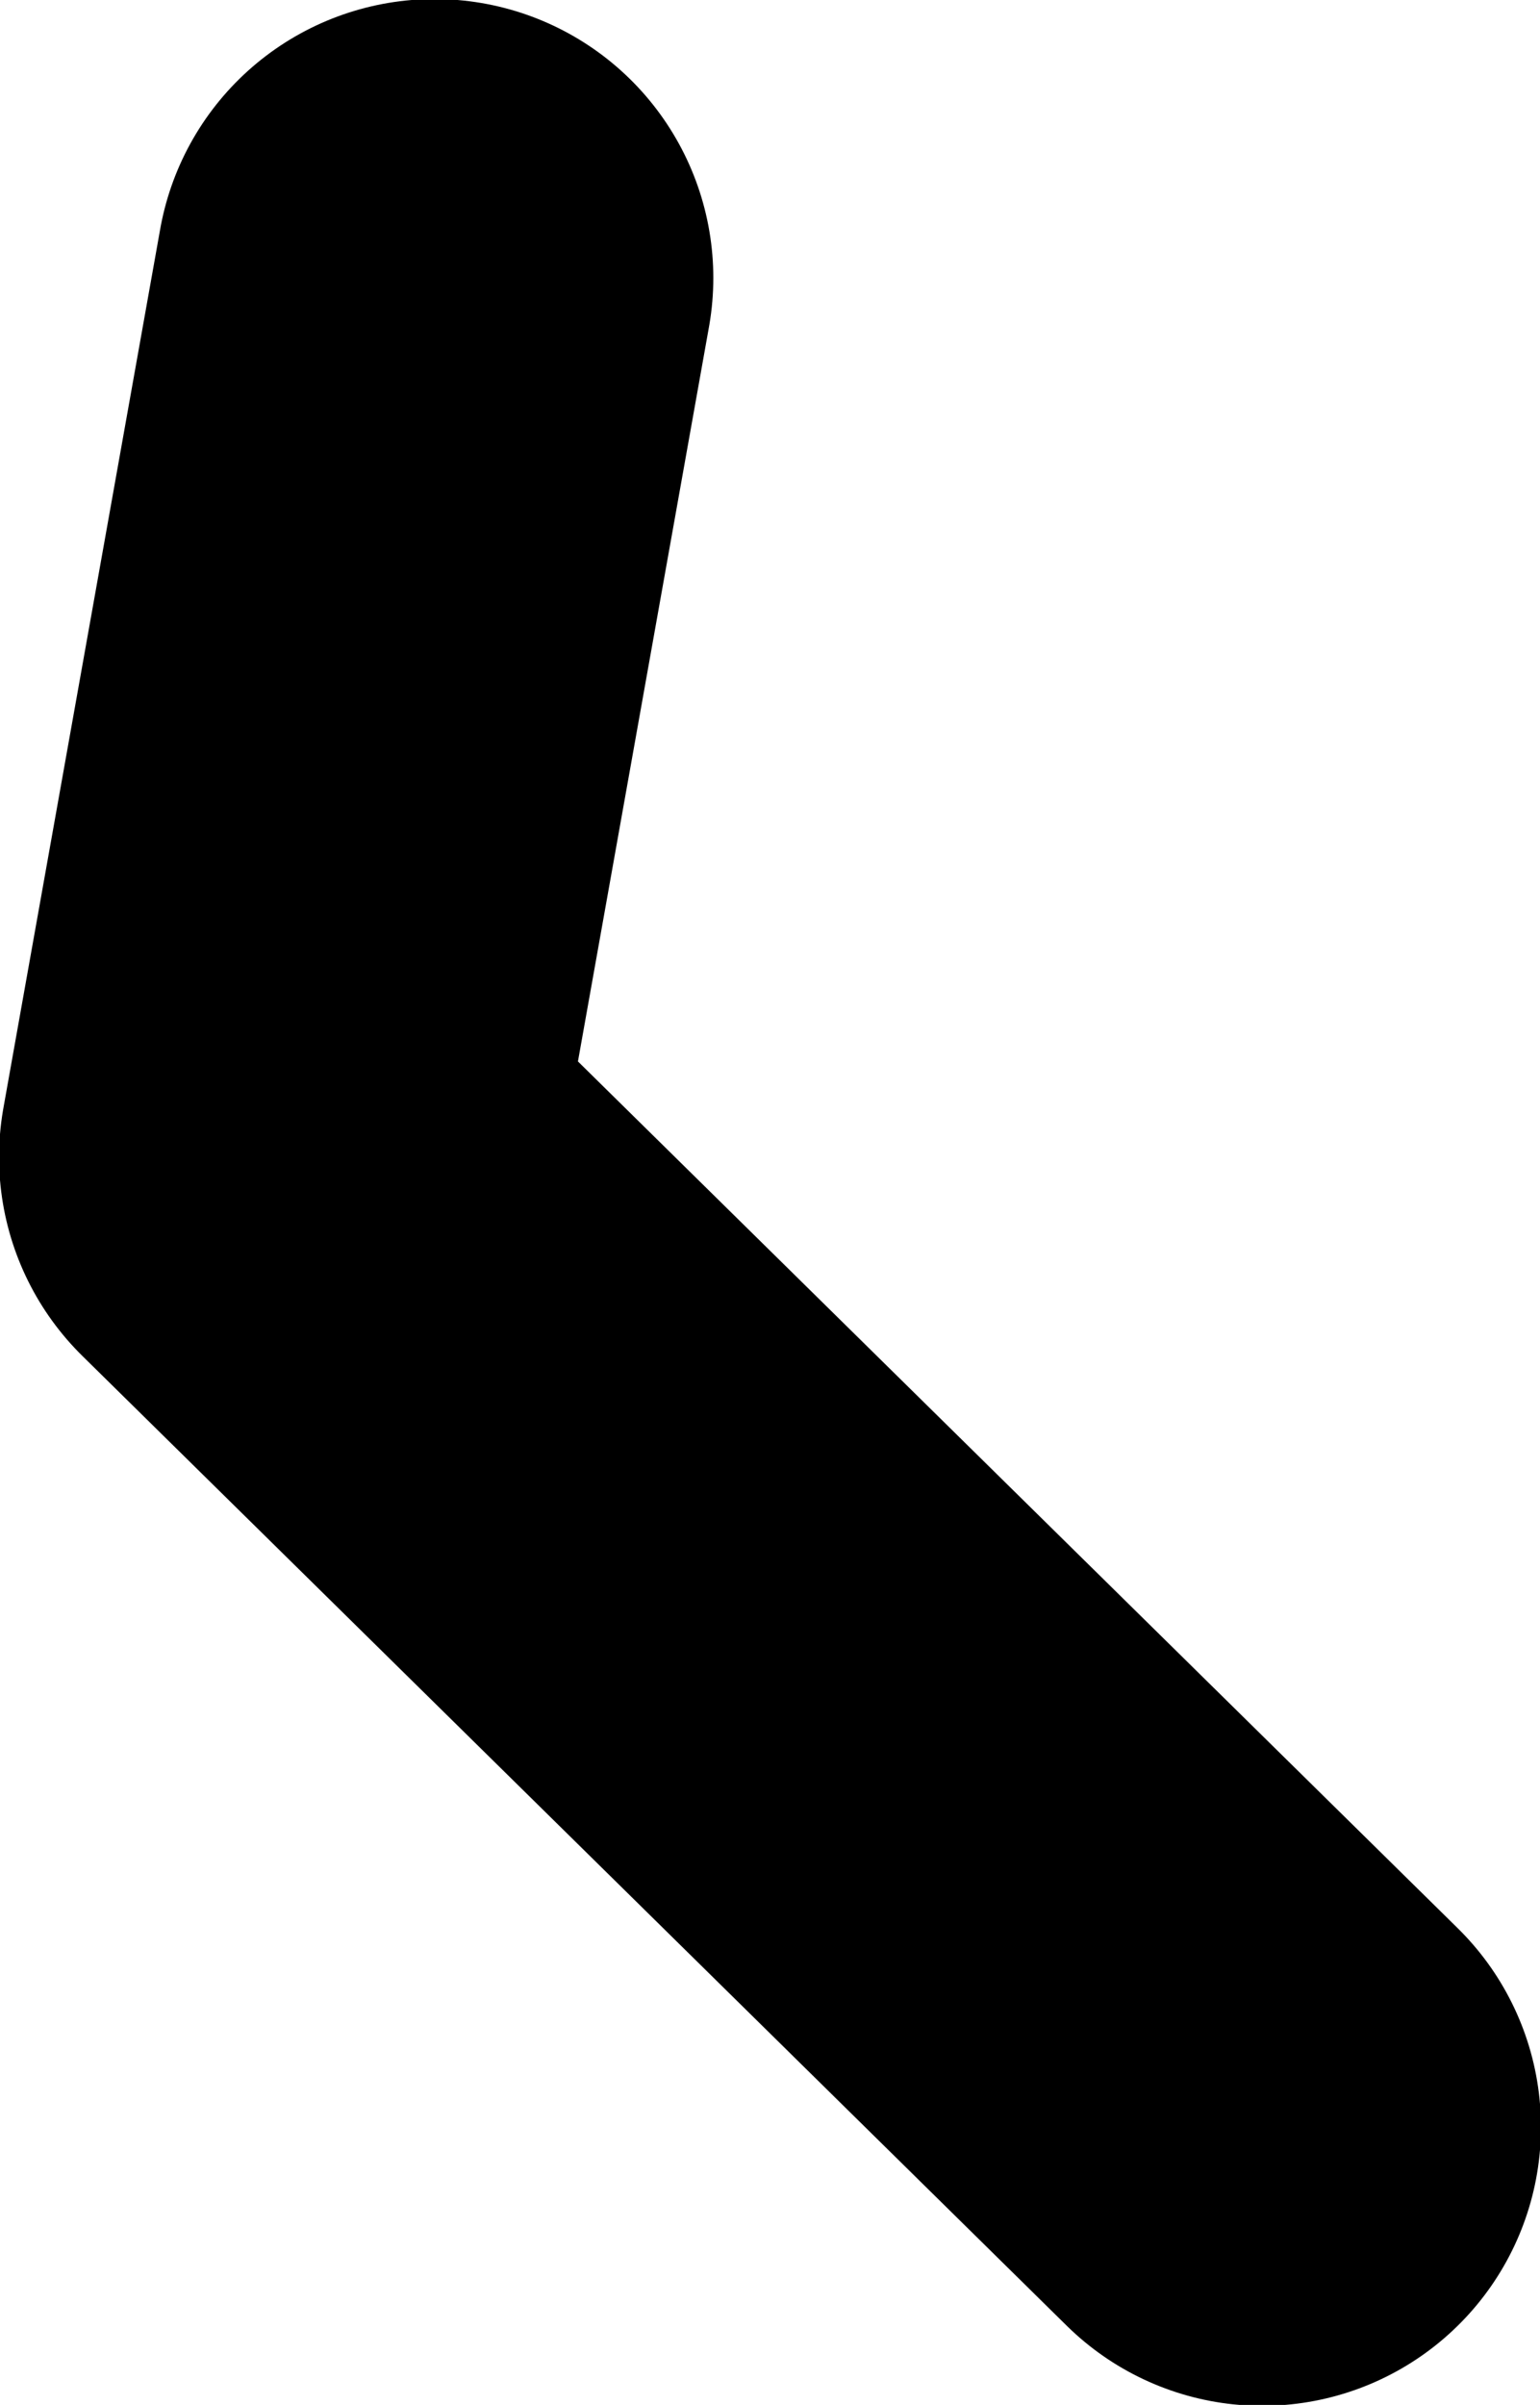<?xml version="1.0" encoding="UTF-8" standalone="no"?>
<svg xmlns:xlink="http://www.w3.org/1999/xlink" height="63.6px" width="40.75px" xmlns="http://www.w3.org/2000/svg">
  <g transform="matrix(1.0, 0.0, 0.0, 1.0, -5.6, -41.7)">
    <path d="M17.1 49.05 L12.95 72.3 39.0 97.95" fill="none" stroke="#000000" stroke-linecap="round" stroke-linejoin="round" stroke-width="14.75"/>
  </g>
</svg>
